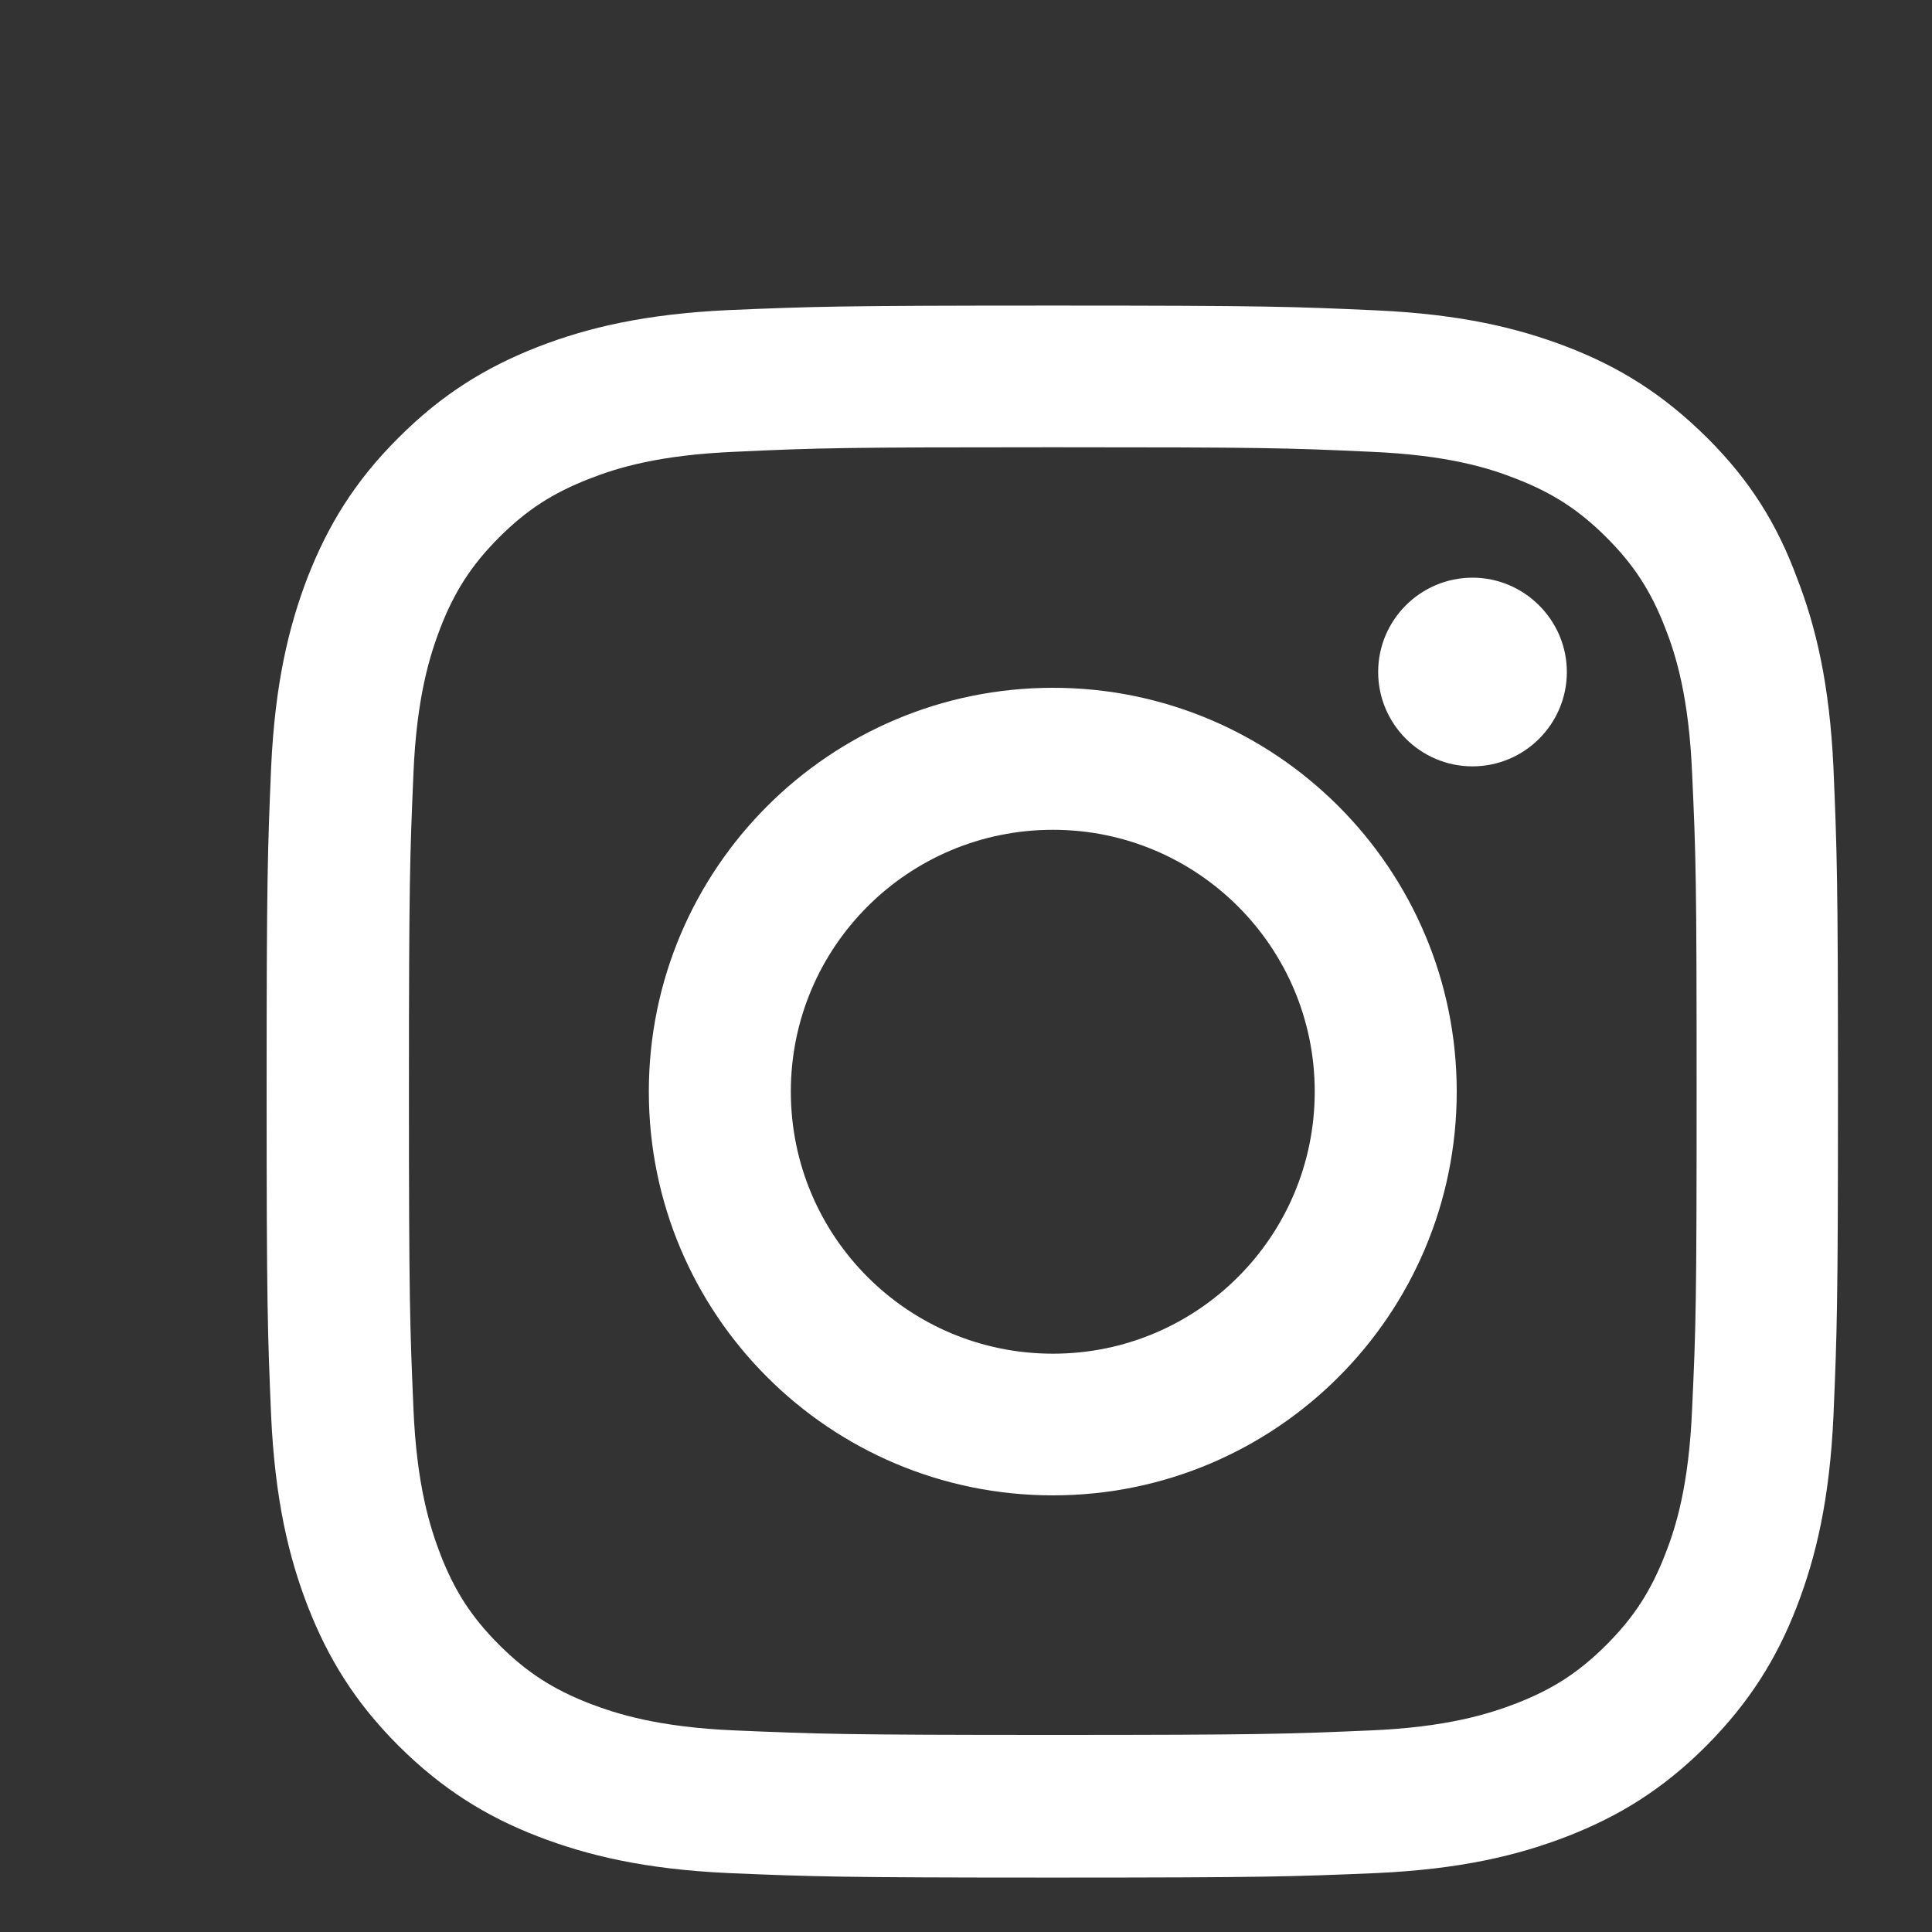 <svg width="6" height="6" viewBox="0 0 6 6" fill="none" xmlns="http://www.w3.org/2000/svg">
<rect x="0" y="0" width="6" height="6" fill="#333333" stroke="none"/>
<g id="Social Icons" clip-path="url(#clip0_1_4938)">
<path id="Vector" d="M3.27 1.389C3.922 1.389 3.999 1.391 4.256 1.403C4.494 1.413 4.623 1.453 4.709 1.487C4.822 1.531 4.904 1.584 4.989 1.669C5.075 1.755 5.127 1.836 5.171 1.949C5.205 2.035 5.245 2.165 5.255 2.402C5.267 2.66 5.269 2.737 5.269 3.388C5.269 4.041 5.267 4.118 5.255 4.375C5.245 4.613 5.205 4.742 5.171 4.828C5.127 4.941 5.074 5.023 4.989 5.108C4.903 5.194 4.822 5.246 4.709 5.29C4.623 5.323 4.493 5.364 4.256 5.374C3.998 5.385 3.921 5.388 3.27 5.388C2.617 5.388 2.54 5.385 2.283 5.374C2.045 5.364 1.916 5.323 1.83 5.29C1.717 5.246 1.635 5.193 1.55 5.108C1.464 5.022 1.412 4.941 1.368 4.828C1.335 4.742 1.294 4.612 1.284 4.375C1.273 4.117 1.27 4.04 1.27 3.388C1.27 2.736 1.273 2.659 1.284 2.402C1.294 2.164 1.335 2.035 1.368 1.949C1.412 1.836 1.465 1.754 1.55 1.669C1.636 1.583 1.717 1.531 1.83 1.487C1.916 1.453 2.046 1.413 2.283 1.403C2.54 1.391 2.617 1.389 3.27 1.389ZM3.27 0.949C2.607 0.949 2.524 0.952 2.263 0.963C2.004 0.975 1.826 1.017 1.671 1.077C1.51 1.14 1.374 1.223 1.238 1.359C1.102 1.494 1.019 1.631 0.956 1.791C0.896 1.947 0.854 2.124 0.842 2.383C0.831 2.645 0.828 2.728 0.828 3.39C0.828 4.053 0.831 4.136 0.842 4.397C0.854 4.656 0.896 4.834 0.956 4.989C1.019 5.15 1.102 5.286 1.238 5.422C1.374 5.557 1.51 5.641 1.67 5.703C1.826 5.763 2.003 5.805 2.262 5.817C2.523 5.828 2.606 5.831 3.269 5.831C3.931 5.831 4.014 5.828 4.275 5.817C4.534 5.805 4.712 5.763 4.867 5.703C5.027 5.641 5.164 5.557 5.299 5.422C5.434 5.286 5.518 5.15 5.58 4.99C5.64 4.834 5.682 4.657 5.694 4.397C5.705 4.137 5.708 4.054 5.708 3.391C5.708 2.729 5.705 2.646 5.694 2.385C5.682 2.126 5.64 1.947 5.58 1.793C5.52 1.631 5.437 1.494 5.301 1.359C5.165 1.224 5.029 1.14 4.869 1.078C4.713 1.018 4.536 0.976 4.277 0.964C4.015 0.952 3.932 0.949 3.27 0.949Z" fill="white"/>
<path id="Vector_2" d="M3.27 2.136C2.577 2.136 2.015 2.698 2.015 3.39C2.015 4.083 2.577 4.644 3.27 4.644C3.962 4.644 4.524 4.083 4.524 3.39C4.524 2.698 3.962 2.136 3.27 2.136ZM3.27 4.204C2.82 4.204 2.456 3.84 2.456 3.39C2.456 2.941 2.82 2.577 3.27 2.577C3.719 2.577 4.083 2.941 4.083 3.39C4.083 3.84 3.719 4.204 3.27 4.204Z" fill="white"/>
<path id="Vector_3" d="M4.866 2.087C4.866 2.249 4.734 2.38 4.573 2.38C4.411 2.38 4.28 2.248 4.28 2.087C4.28 1.925 4.412 1.794 4.573 1.794C4.734 1.794 4.866 1.926 4.866 2.087Z" fill="white"/>
</g>
<defs>
<clipPath id="clip0_1_4938">
<rect width="4.883" height="4.883" fill="white" transform="translate(0.828 0.949)"/>
</clipPath>
</defs>
</svg>

